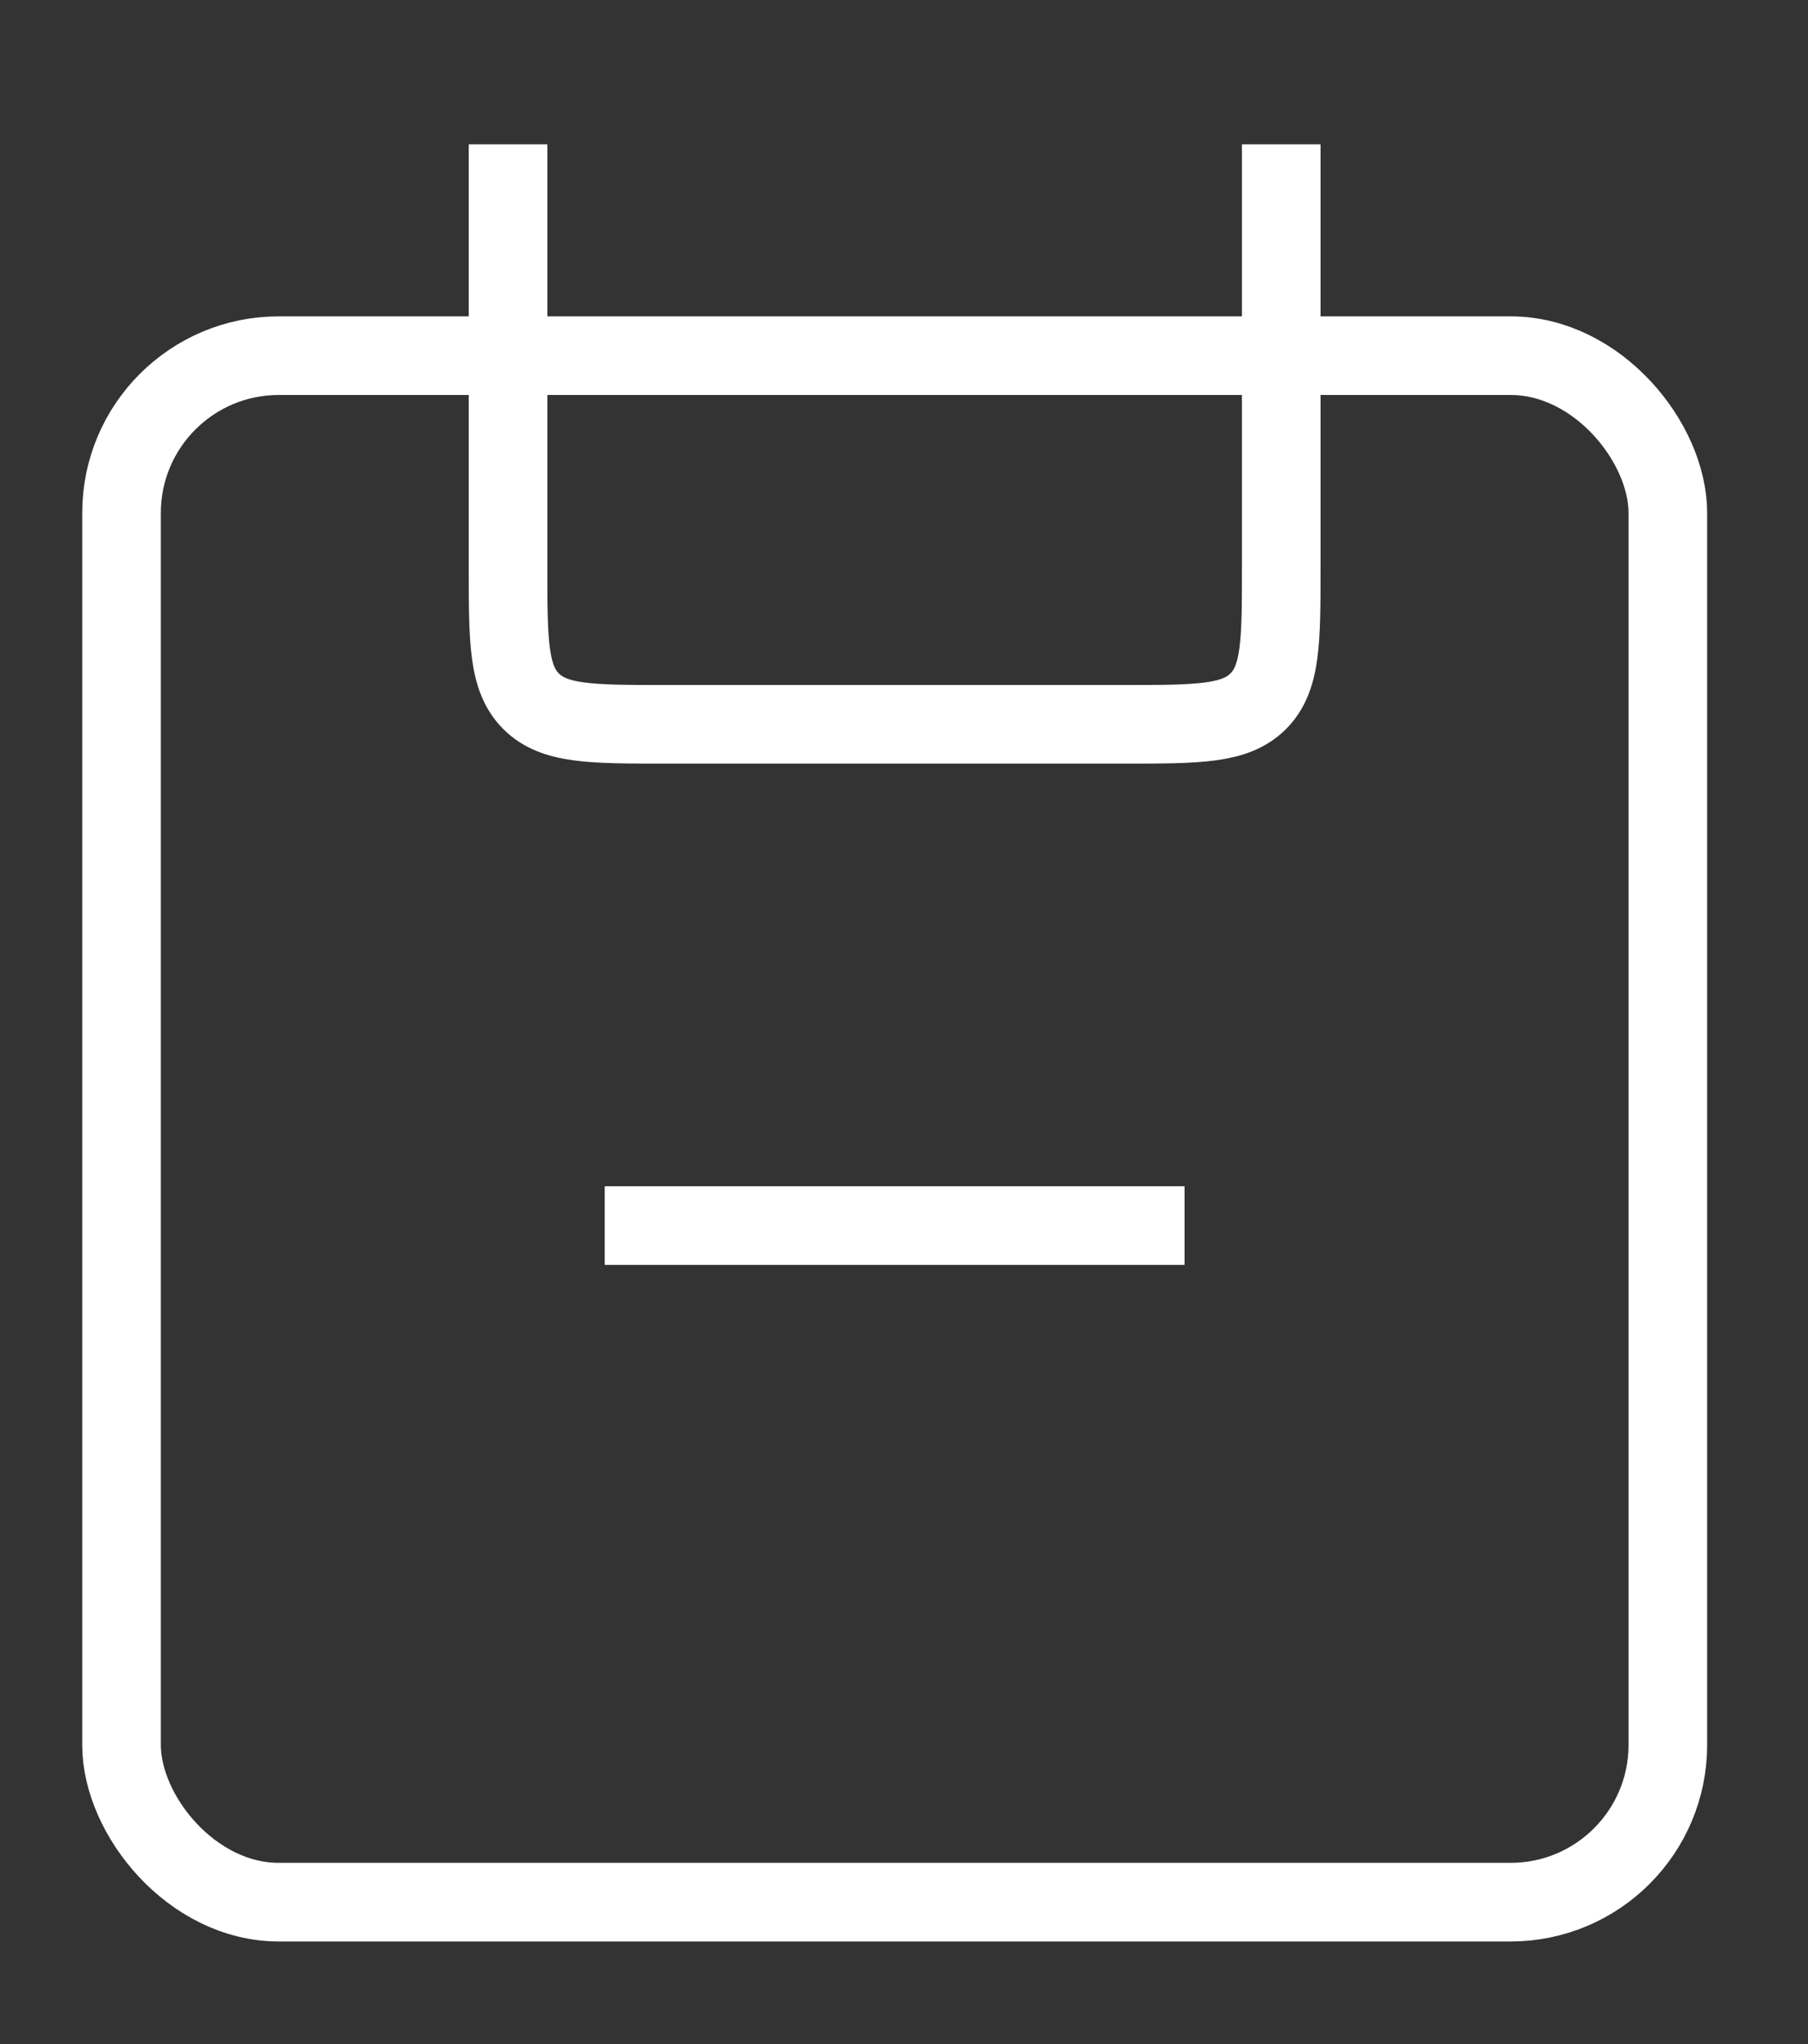 <svg width="23" height="26" viewBox="0 0 23 26" fill="none" xmlns="http://www.w3.org/2000/svg">
<rect x="0" y="0" width="23" height="26" fill="#333333" stroke="none"/>
<rect x="1.546" y="4.524" width="19.671" height="19.671" rx="2" stroke="white" strokeWidth="2"/>
<path d="M16.299 1.836L16.299 7.213C16.299 8.155 16.299 8.627 16.006 8.92C15.713 9.213 15.242 9.213 14.299 9.213L8.463 9.213C7.521 9.213 7.049 9.213 6.756 8.92C6.463 8.627 6.463 8.155 6.463 7.213L6.463 1.836" stroke="white" strokeWidth="2" strokeLinecap="round"/>
<path d="M7.693 15.589L15.069 15.589" stroke="white" strokeWidth="2" strokeLinecap="round"/>
</svg>
